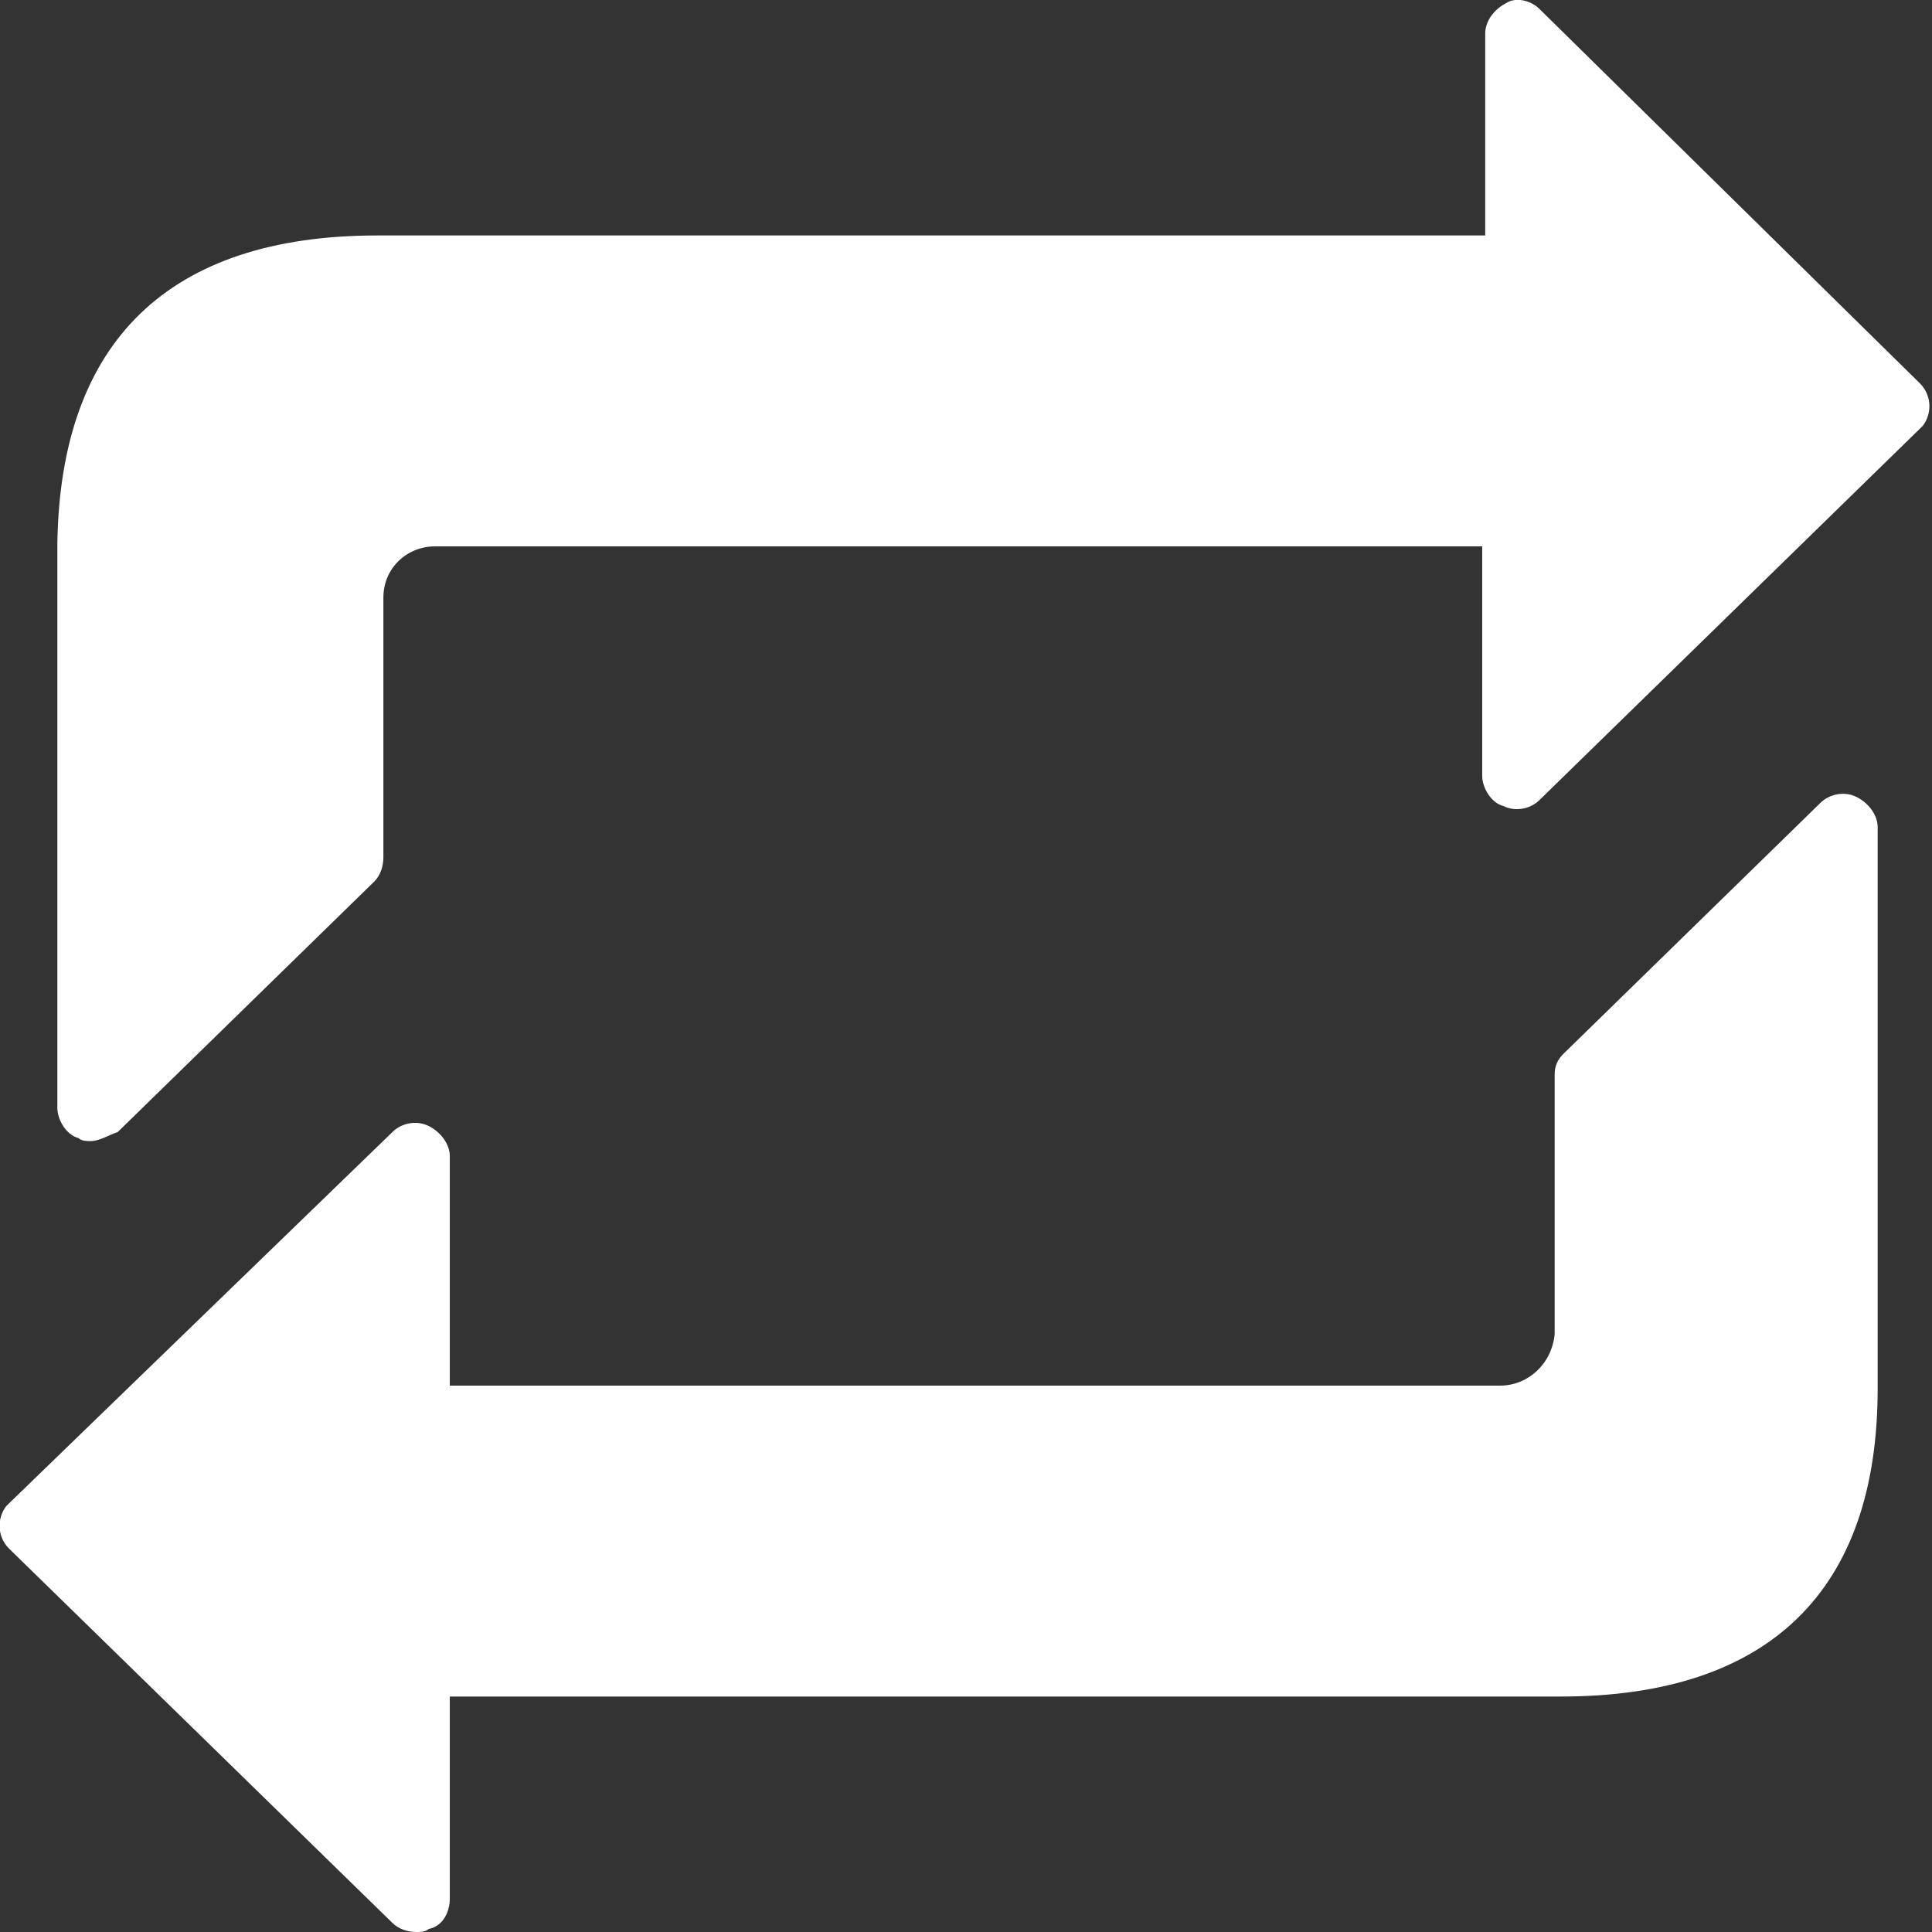 <?xml version="1.0" encoding="utf-8"?>
<!-- Generator: Adobe Illustrator 22.1.0, SVG Export Plug-In . SVG Version: 6.00 Build 0)  -->
<svg version="1.1" id="Layer_1" xmlns="http://www.w3.org/2000/svg" xmlns:xlink="http://www.w3.org/1999/xlink" x="0px" y="0px"
	 viewBox="0 0 64 64" style="enable-background:new 0 0 64 64;" xml:space="preserve">
<rect x="0" y="0" width="64" height="64" fill="#333333" stroke="none"/>
<style type="text/css">
	.st0{fill:#FFFFFF;}
</style>
<title>repeat</title>
<path class="st0" d="M13.8,64c-0.3,0-0.6-0.1-0.8-0.3L0.3,51.3c-0.4-0.4-0.4-1-0.1-1.4c0,0,0,0,0.1-0.1L13,37.5
	c0.3-0.3,0.8-0.4,1.2-0.2s0.7,0.6,0.7,1v7.6h34.8c0.9,0,1.7-0.7,1.8-1.7v-8.6c0-0.3,0.1-0.5,0.3-0.7l8.5-8.3
	c0.3-0.3,0.8-0.4,1.2-0.2c0.4,0.2,0.7,0.6,0.7,1V46c0,6.7-3.6,10.2-10.5,10.2H14.9v6.7c0,0.4-0.2,0.9-0.7,1C14.1,64,13.9,64,13.8,64
	z"/>
<path class="st0" d="M3,37.8c-0.1,0-0.3,0-0.4-0.1c-0.4-0.1-0.7-0.6-0.7-1V18C2,11.3,5.6,7.8,12.5,7.8h36.7V1.1c0-0.4,0.3-0.8,0.7-1
	C50.2-0.1,50.7,0,51,0.3l12.6,12.4c0.4,0.4,0.4,1,0.1,1.4c0,0,0,0-0.1,0.1L51,26.5c-0.3,0.3-0.8,0.4-1.2,0.2c-0.4-0.1-0.7-0.6-0.7-1
	v-7.6H14.4c-0.9,0-1.7,0.7-1.7,1.7v8.6c0,0.3-0.1,0.6-0.3,0.8l-8.5,8.3C3.6,37.6,3.3,37.8,3,37.8z"/>
</svg>
